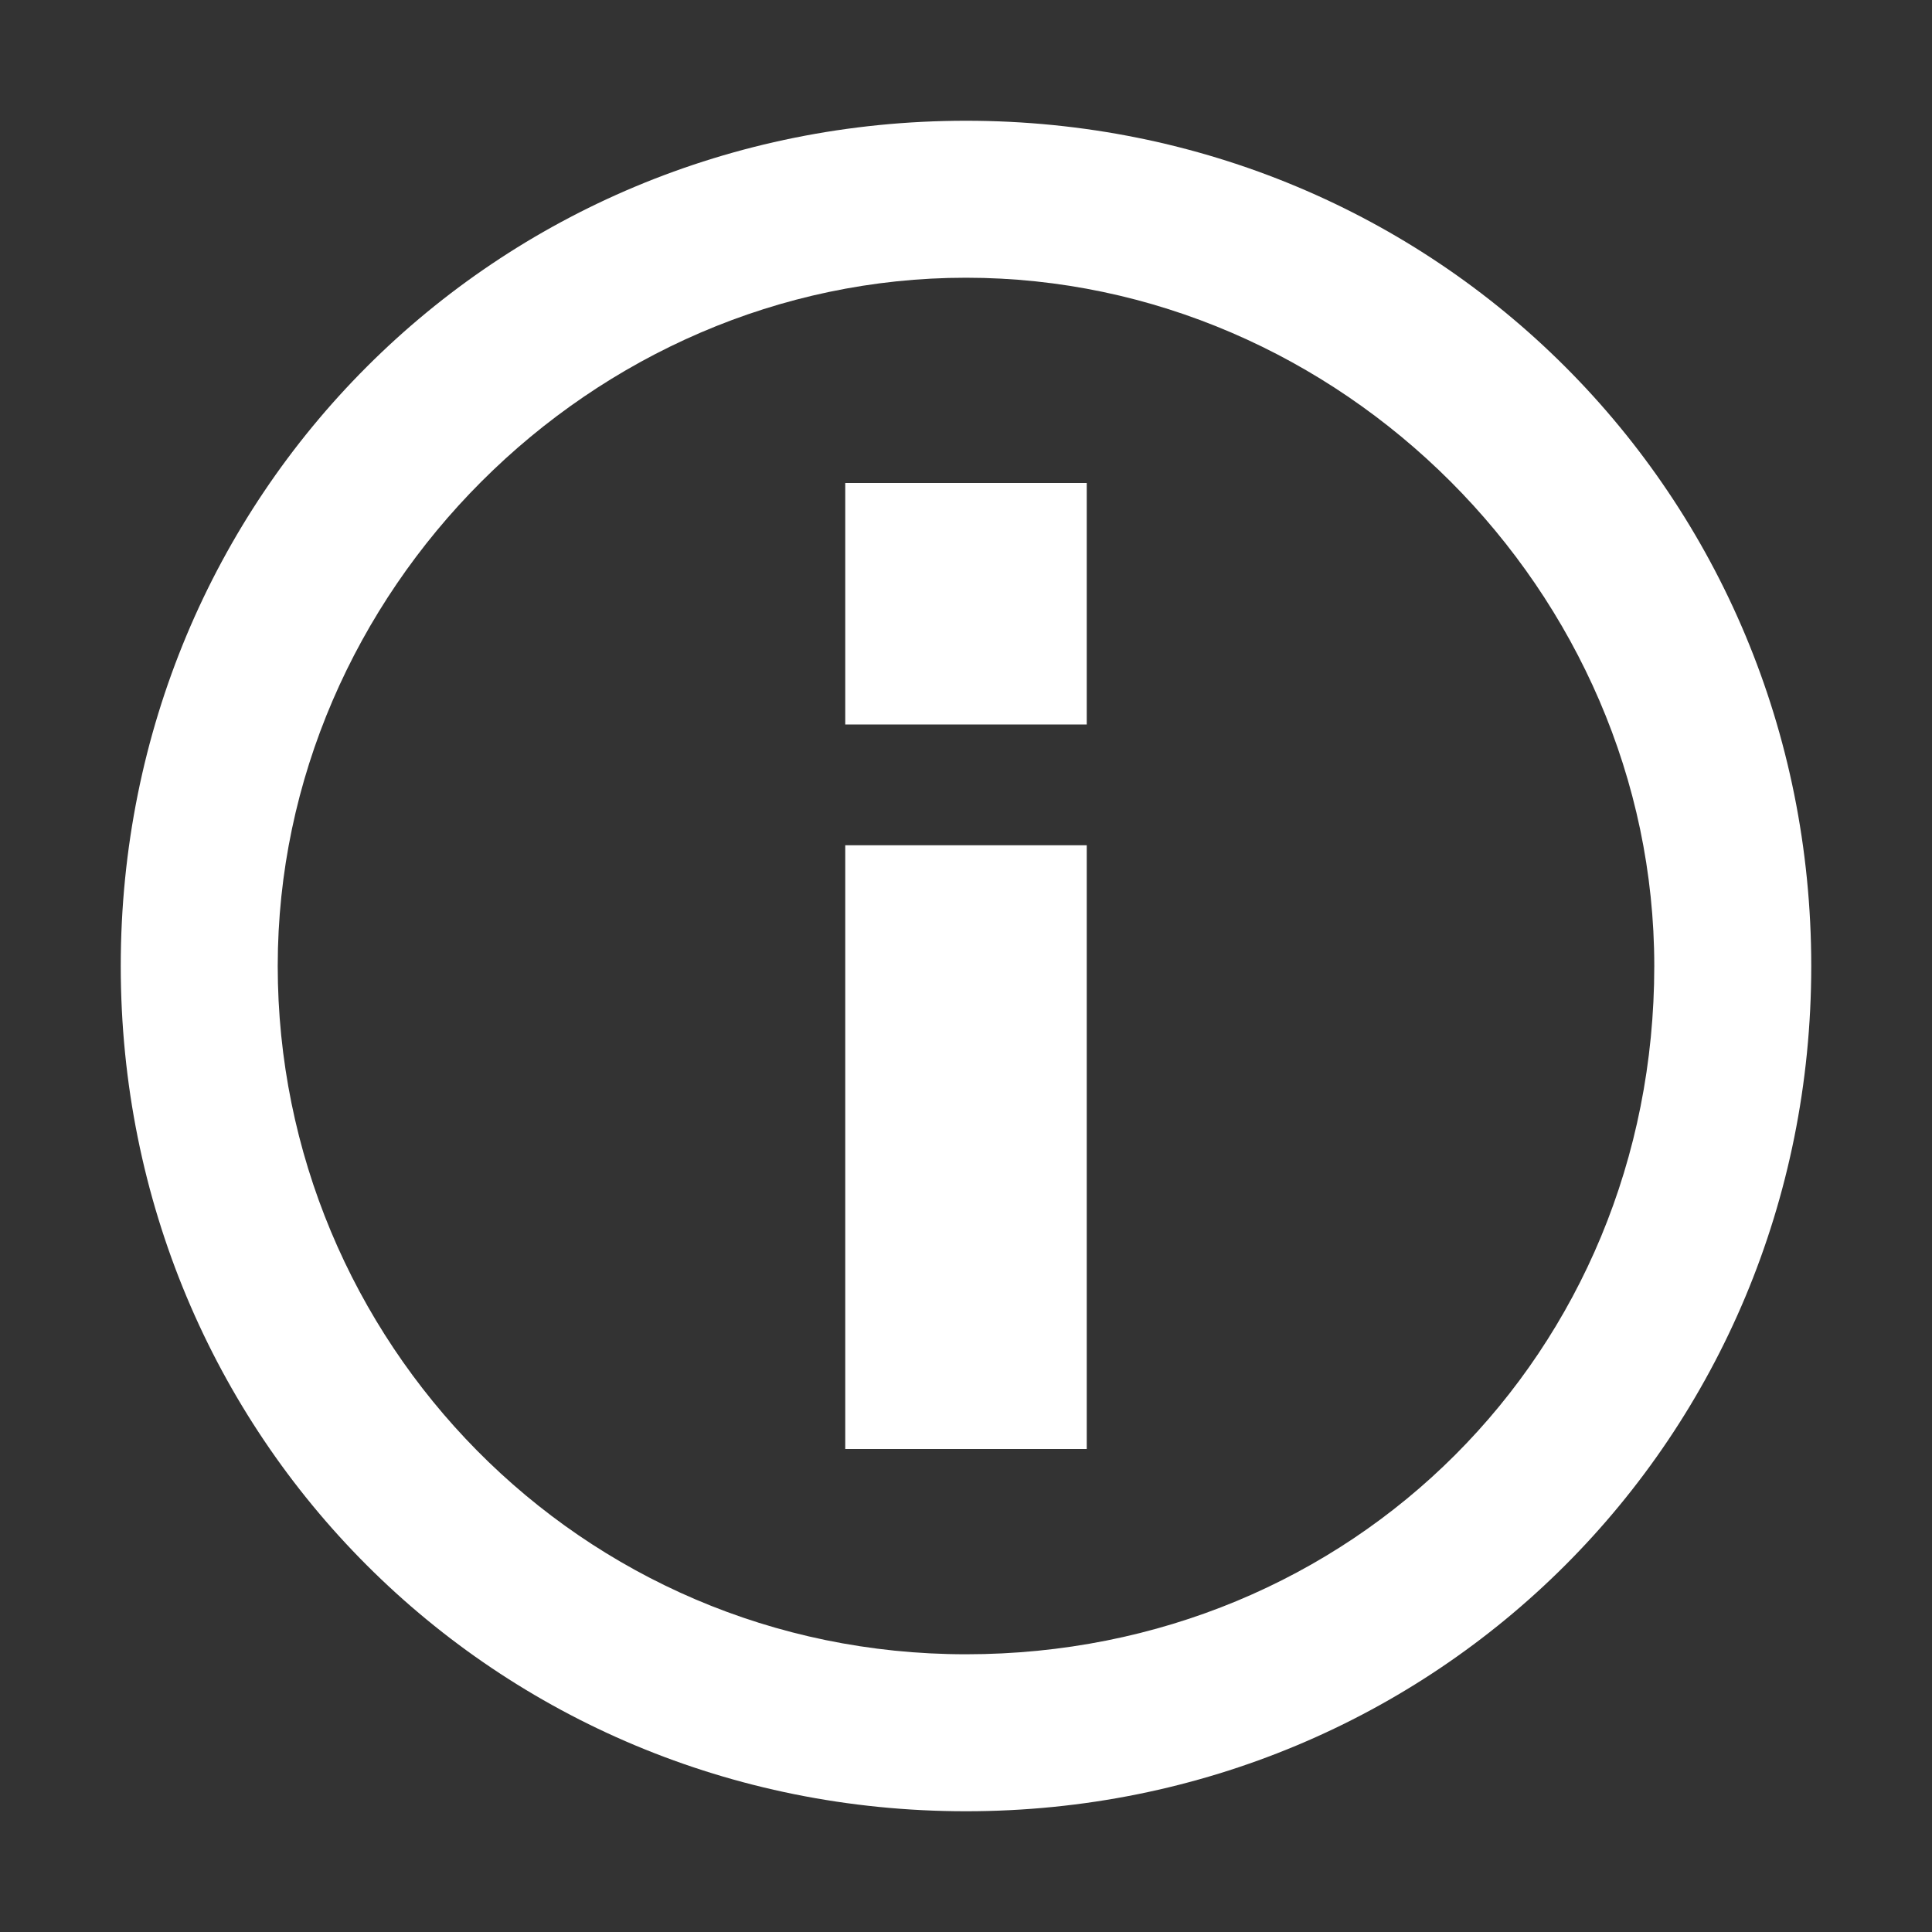 <?xml version="1.0" encoding="UTF-8"?>
<!-- Generator: Adobe Illustrator 18.0.0, SVG Export Plug-In . SVG Version: 6.00 Build 0)  -->
<!DOCTYPE svg PUBLIC "-//W3C//DTD SVG 1.1//EN" "http://www.w3.org/Graphics/SVG/1.1/DTD/svg11.dtd">
<svg version="1.1" xmlns="http://www.w3.org/2000/svg" xmlns:xlink="http://www.w3.org/1999/xlink" x="0px" y="0px" width="16px" height="16px" viewBox="0 0 16 16" enable-background="new 0 0 16 16" xml:space="preserve">
<rect x="0" y="0" width="16" height="16" fill="#333333" stroke="none"/>
<g id="background">
</g>
<g id="Layer_4">
</g>
<g id="Layer_3">
	<g>
		<path fill="#fff" d="M8,15c-3.9,0-7-3.1-7-7c0-3.9,3.1-7,7-7s7,3.1,7,7C15,11.9,11.9,15,8,15z M8,2.3C4.9,2.3,2.3,4.9,2.3,8    c0,3.1,2.5,5.7,5.7,5.7s5.7-2.5,5.7-5.7C13.7,4.9,11.1,2.3,8,2.3z"/>
		<rect fill="#fff" x="7" y="7" width="2" height="5"/>
		<rect fill="#fff" x="7" y="4" width="2" height="2"/>
	</g>
</g>
</svg>